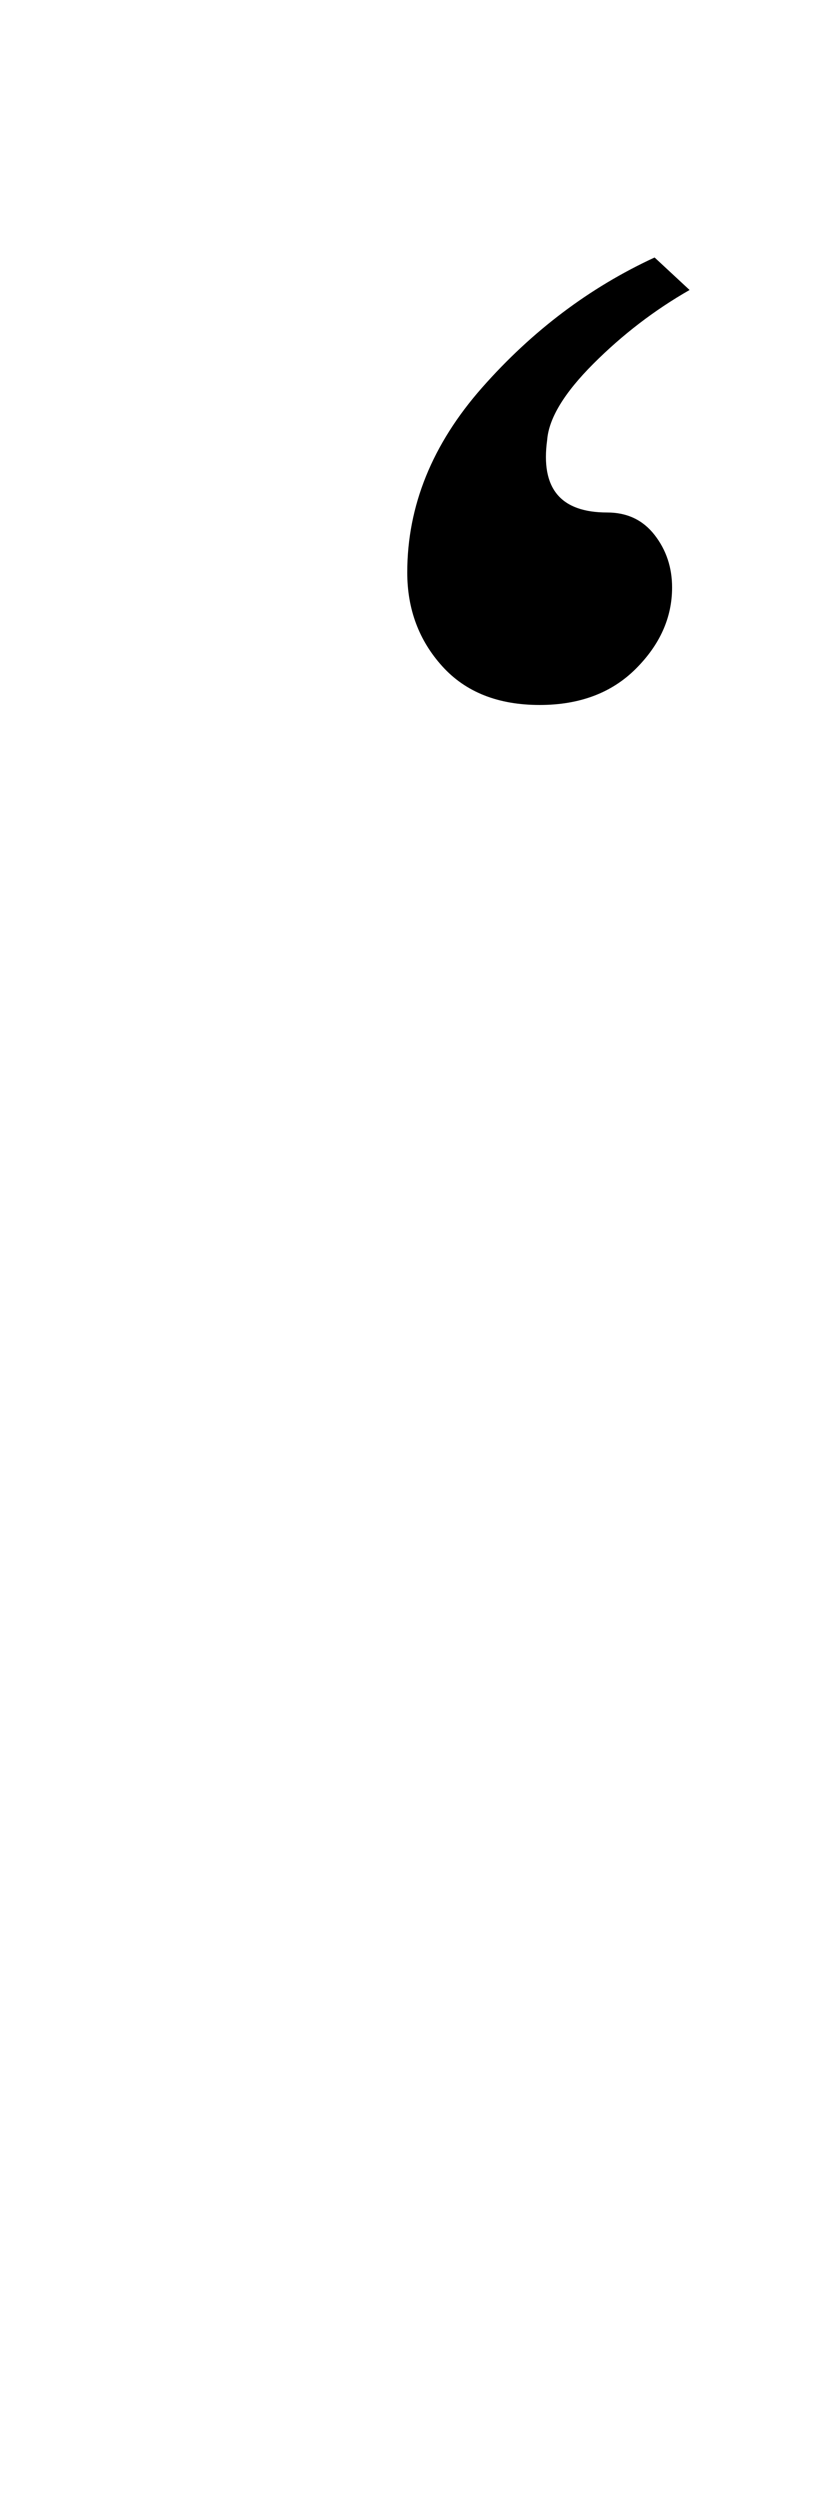 <?xml version="1.0" standalone="no"?>
<!DOCTYPE svg PUBLIC "-//W3C//DTD SVG 1.1//EN" "http://www.w3.org/Graphics/SVG/1.1/DTD/svg11.dtd" >
<svg xmlns="http://www.w3.org/2000/svg" xmlns:xlink="http://www.w3.org/1999/xlink" version="1.1" viewBox="-10 0 329 1000">
  <g transform="matrix(1 0 0 -1 0 800)">
   <path fill="currentColor"
d="M167 533.5q-14 15.5 -14 37.5q0 40 30 74t69 52l14 -13q-21 -12 -38.5 -29.5t-18.5 -30.5q-4 -29 24 -29q12 0 19 -9t7 -21q0 -18 -14.5 -32.5t-38.5 -14.5q-25 0 -39 15.5z" />
  </g>

</svg>
